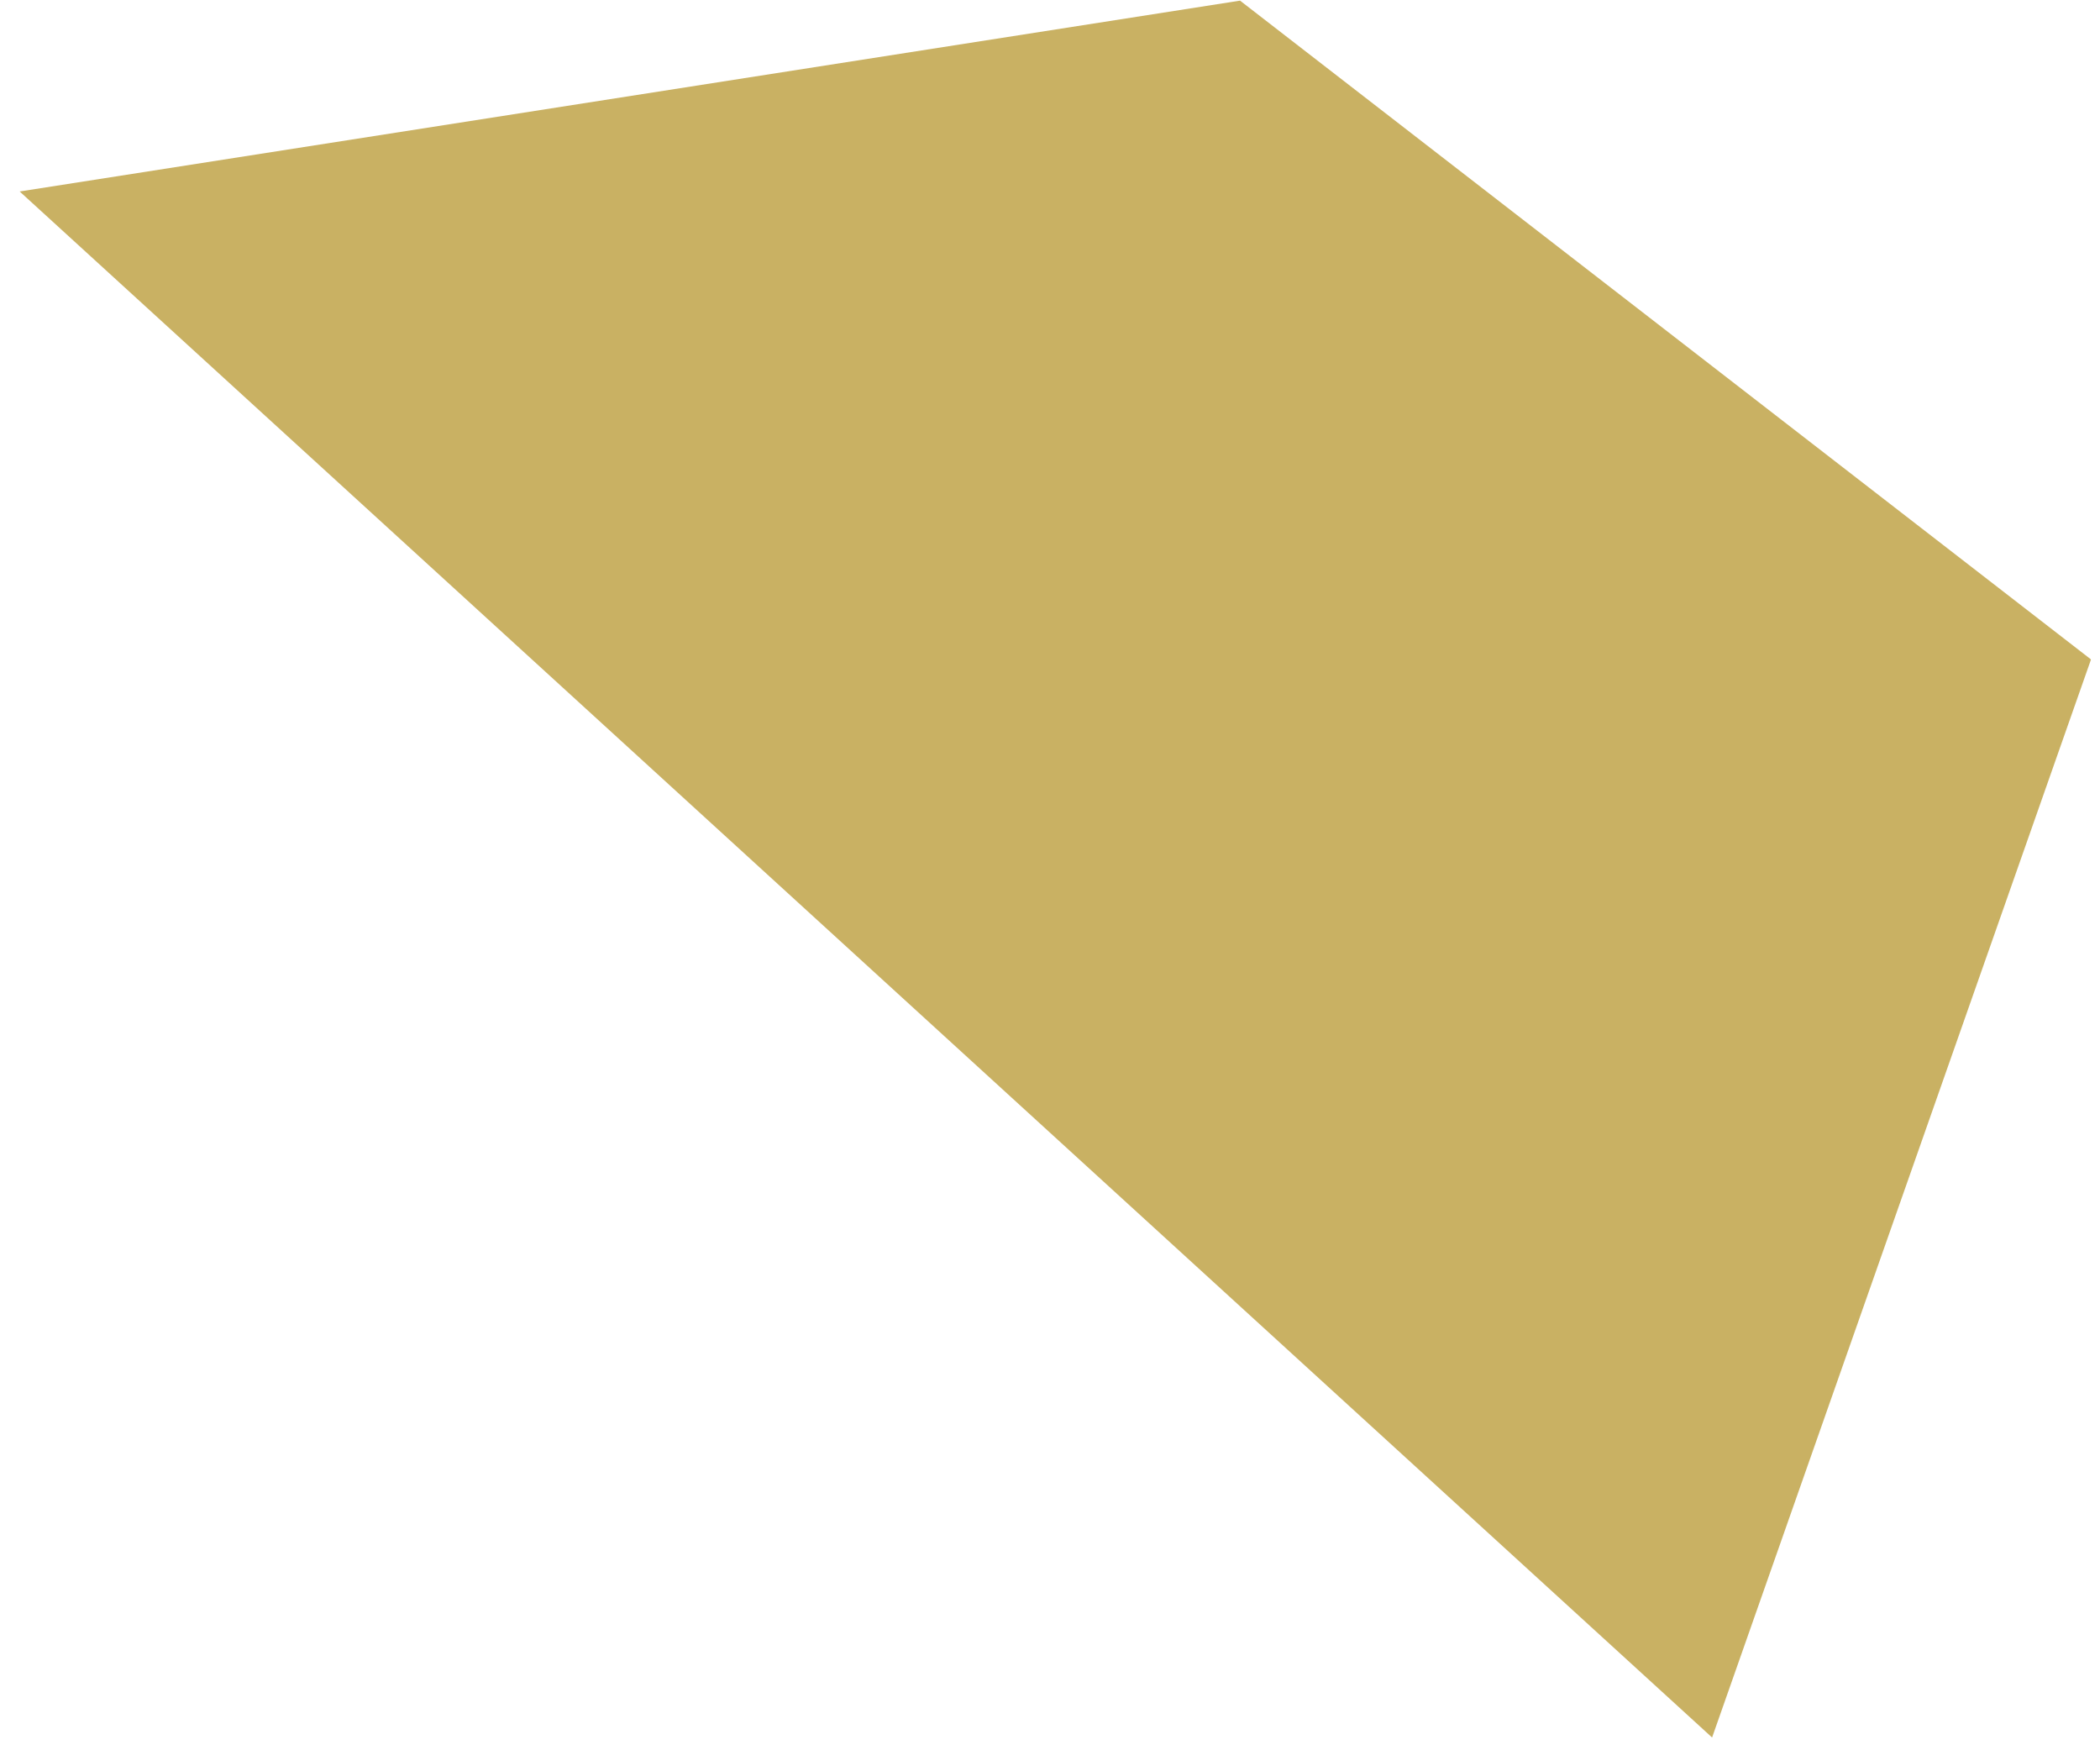 <svg width="60" height="50" viewBox="0 0 60 50" fill="none" xmlns="http://www.w3.org/2000/svg">
<path d="M59.736 18.833L59.739 18.85L48.917 49.635L0.562 5.47L35.43 0.018L59.736 18.833Z" fill="#C9B163"/>
</svg>
